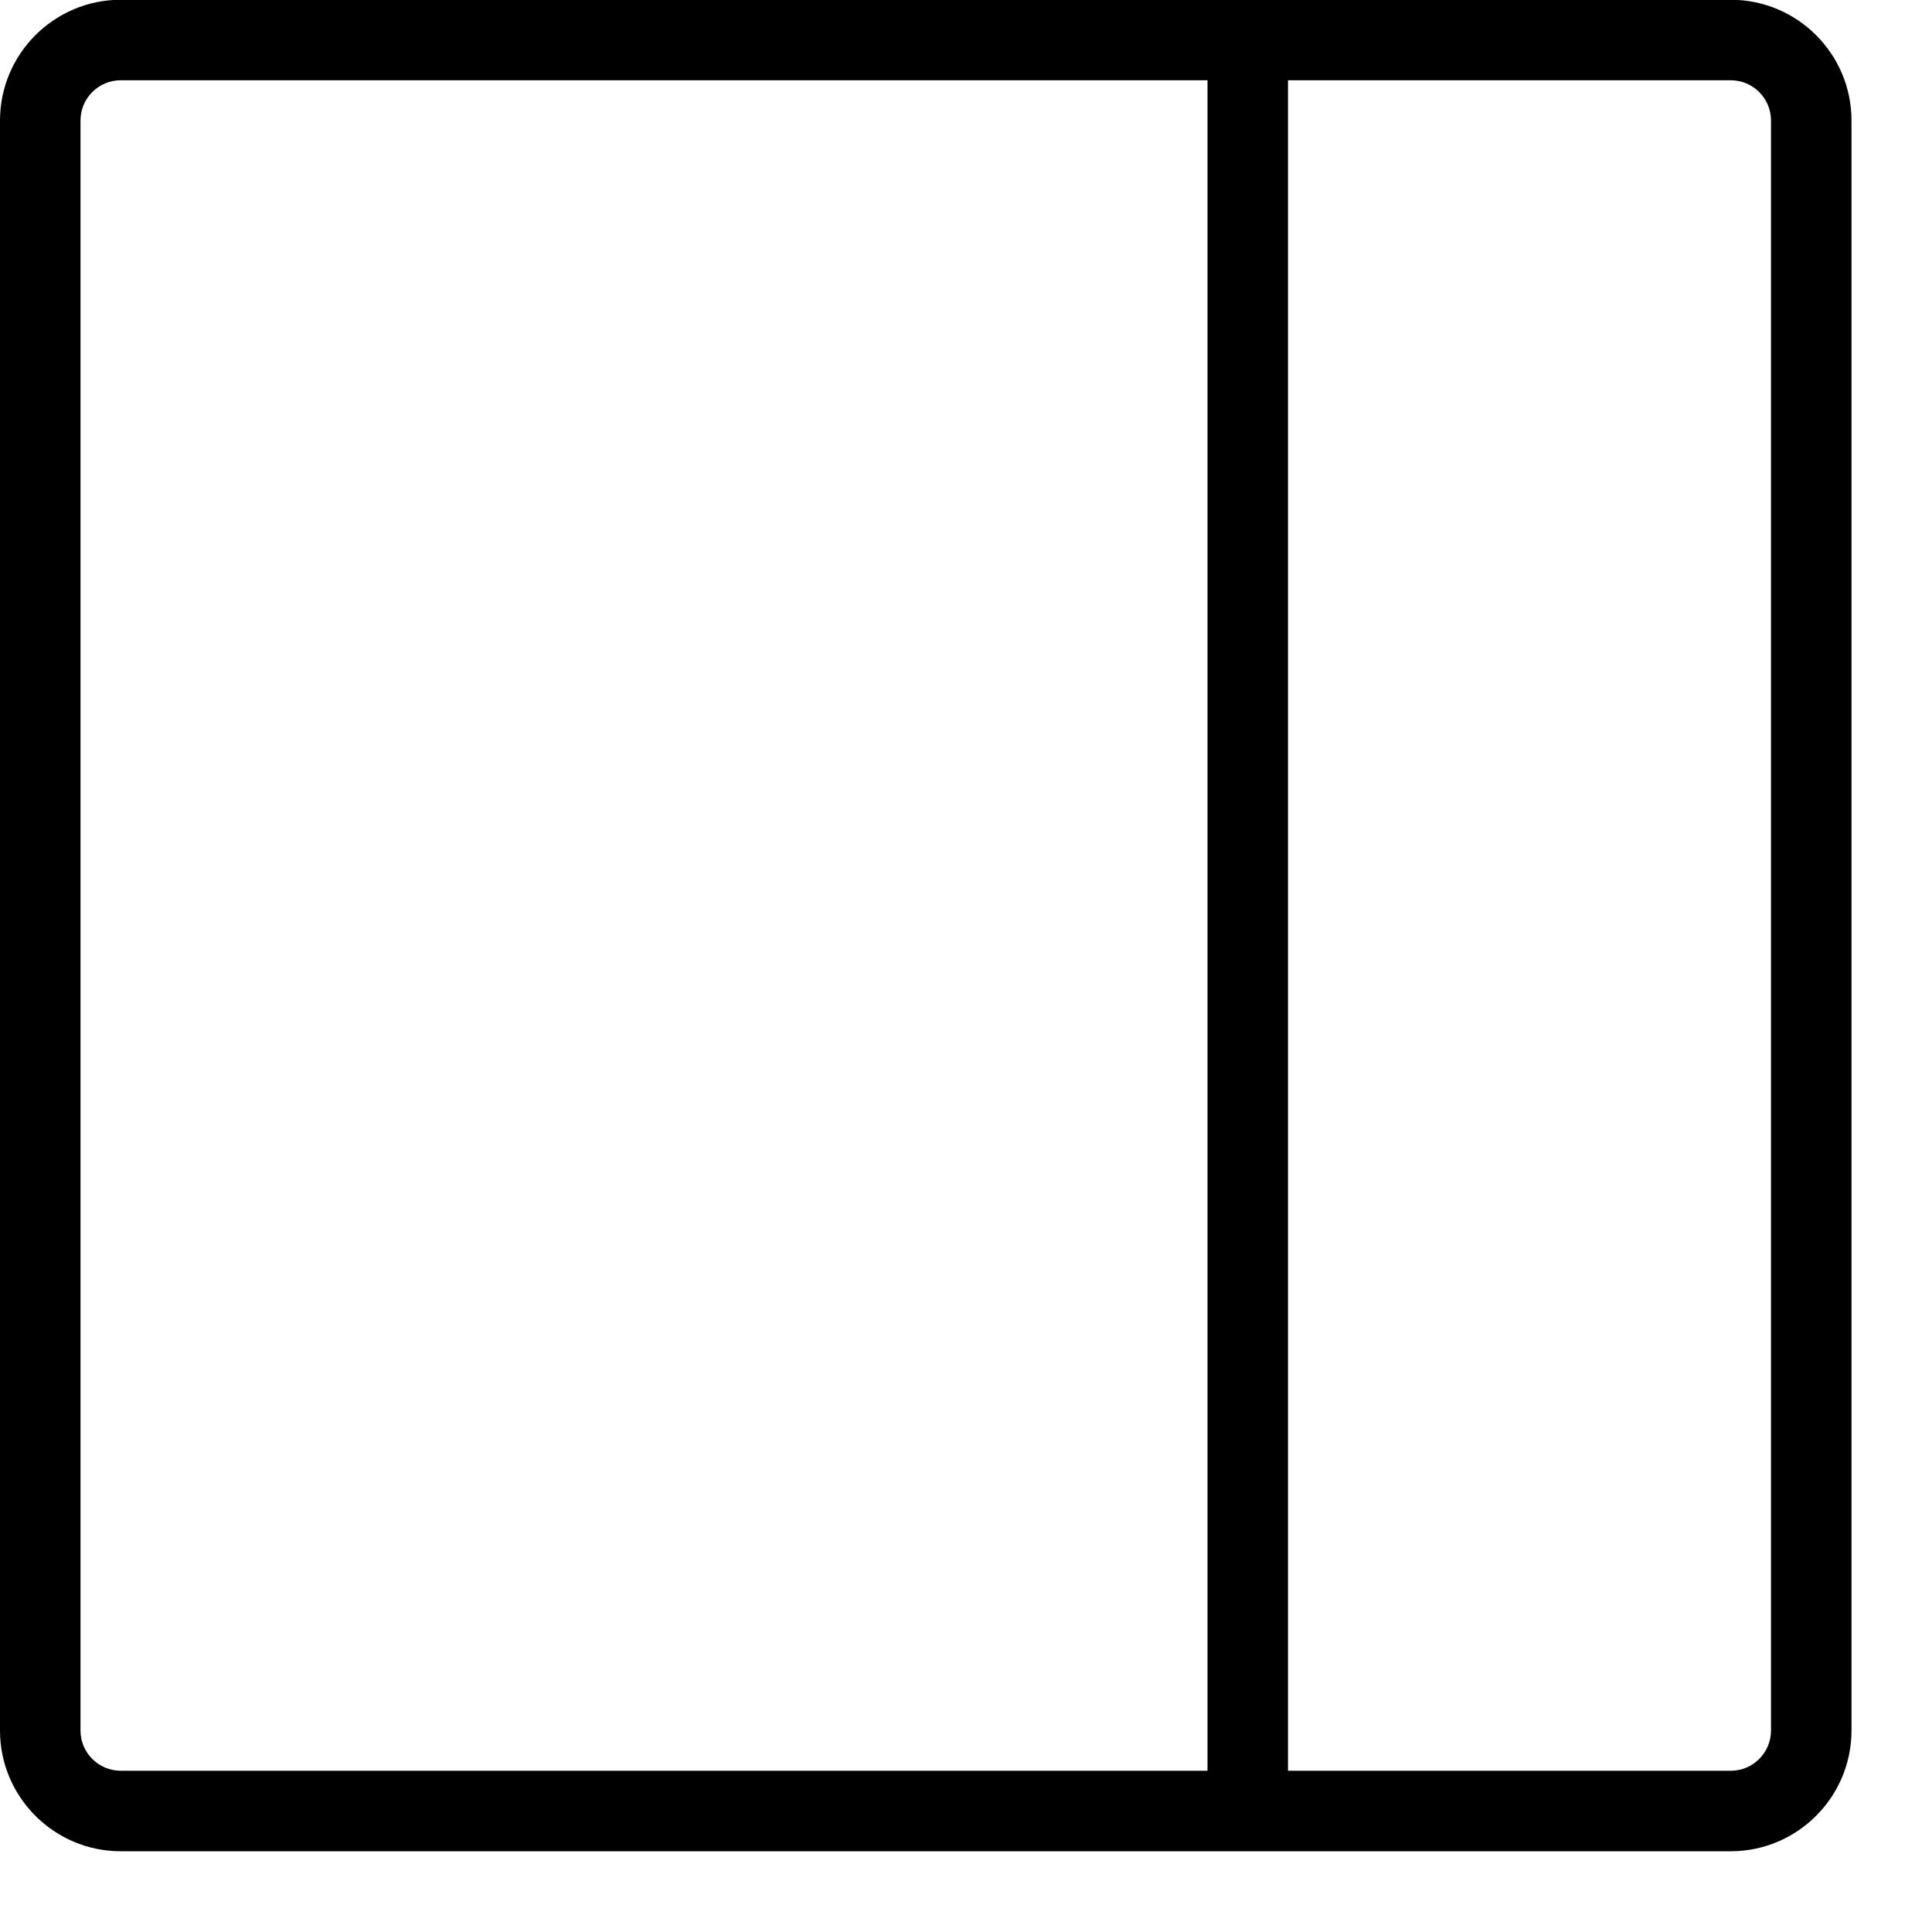 <?xml version="1.0" encoding="utf-8"?>
<!-- Generator: Adobe Illustrator 22.1.0, SVG Export Plug-In . SVG Version: 6.00 Build 0)  -->
<svg version="1.1" id="Layer_1" xmlns="http://www.w3.org/2000/svg" xmlns:xlink="http://www.w3.org/1999/xlink" x="0px" y="0px"
	 viewBox="0 0 24 24" style="enable-background:new 0 0 24 24;" xml:space="preserve">
<g>
	<title>layout-right</title>
	<path d="M1.5,22.997c-0.827,0-1.5-0.673-1.5-1.5v-20c0-0.827,0.673-1.5,1.5-1.5h20c0.827,0,1.5,0.673,1.5,1.5v20
		c0,0.827-0.673,1.5-1.5,1.5H1.5z M21.5,21.997c0.276,0,0.5-0.224,0.5-0.5v-20c0-0.276-0.224-0.5-0.5-0.5H16v21H21.5z M1.5,0.997
		c-0.276,0-0.5,0.224-0.5,0.5v20c0,0.276,0.224,0.5,0.5,0.5H15v-21H1.5z"/>
</g>
</svg>
